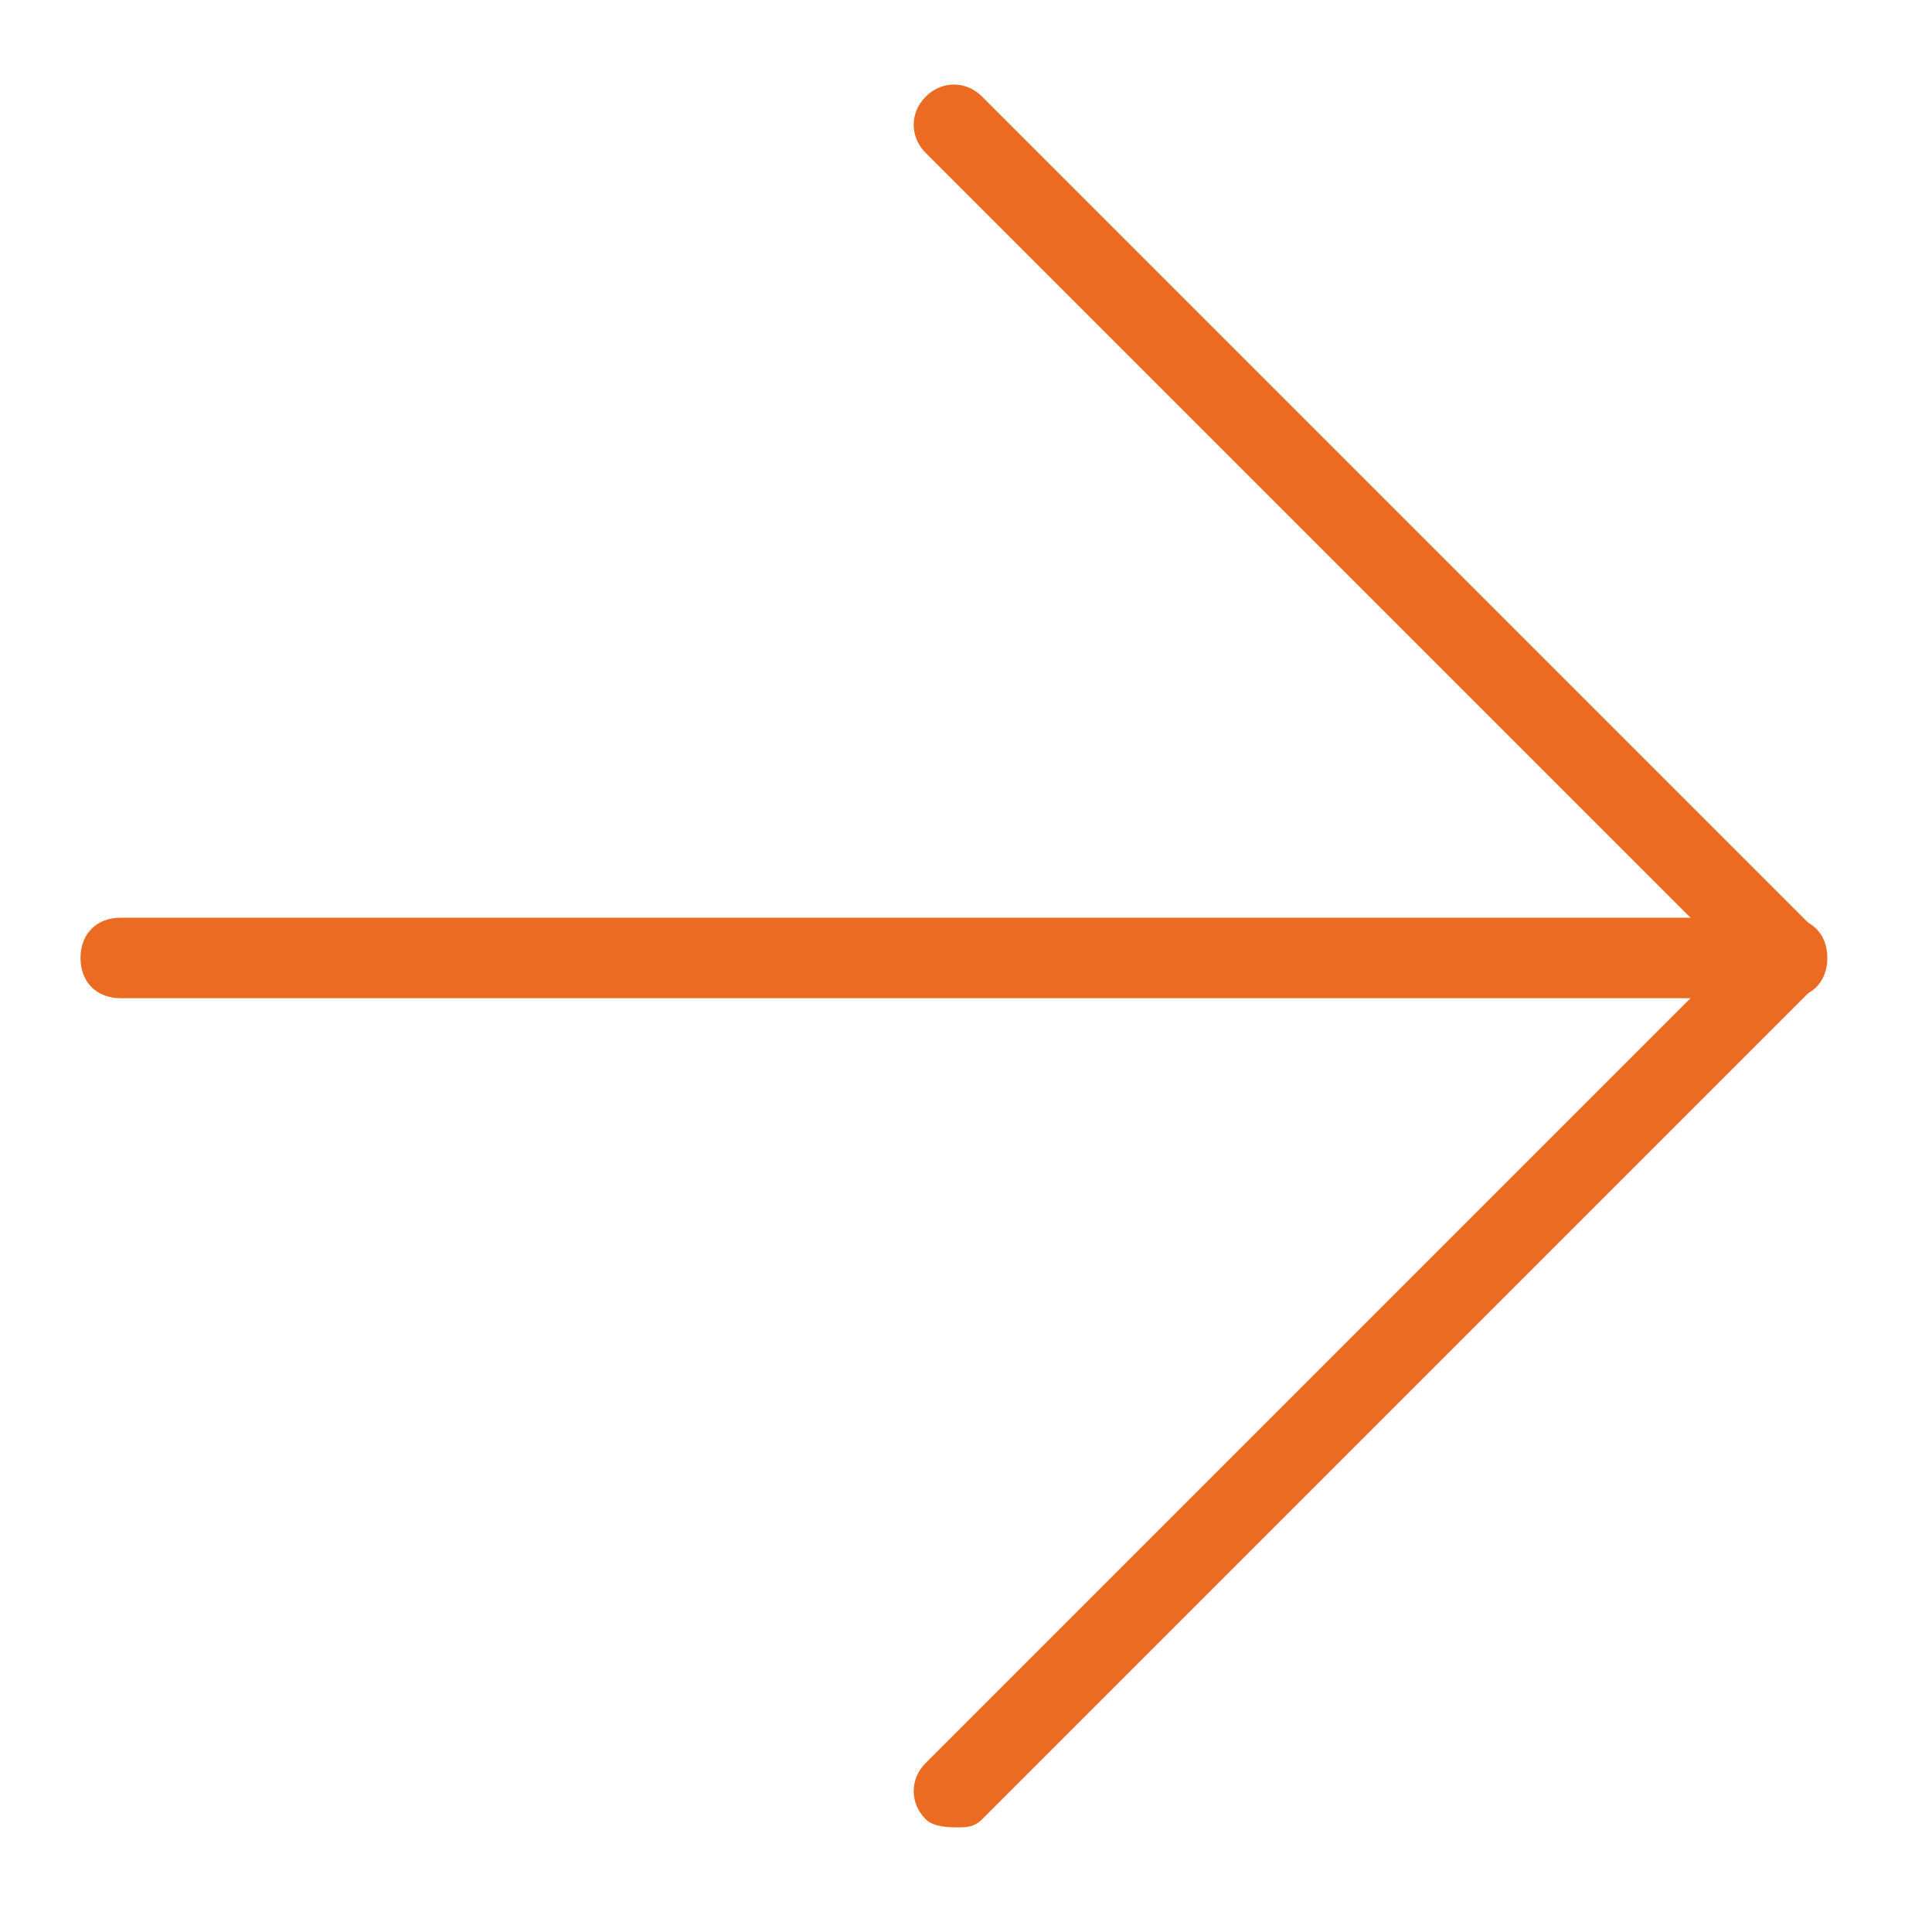 <svg width="24" height="24" viewBox="0 0 24 24" fill="none" xmlns="http://www.w3.org/2000/svg">
<path d="M11.9 22.7C11.8 22.7 11.6 22.7 11.5 22.6C11.3 22.4 11.3 22.1 11.5 21.9L21.5 11.9L11.5 1.9C11.3 1.7 11.3 1.4 11.5 1.2C11.7 1 12 1 12.2 1.2L22.5 11.5C22.6 11.6 22.6 11.7 22.6 11.9C22.6 12.1 22.5 12.2 22.5 12.3L12.2 22.6C12.1 22.7 12 22.7 11.9 22.7Z" fill="#EC6B23"/>
<path d="M22.2 12.4H1.5C1.2 12.4 1 12.2 1 11.9C1 11.6 1.2 11.4 1.5 11.4H22.2C22.5 11.4 22.7 11.6 22.7 11.9C22.7 12.2 22.5 12.4 22.2 12.4Z" fill="#EC6B23"/>
</svg>
